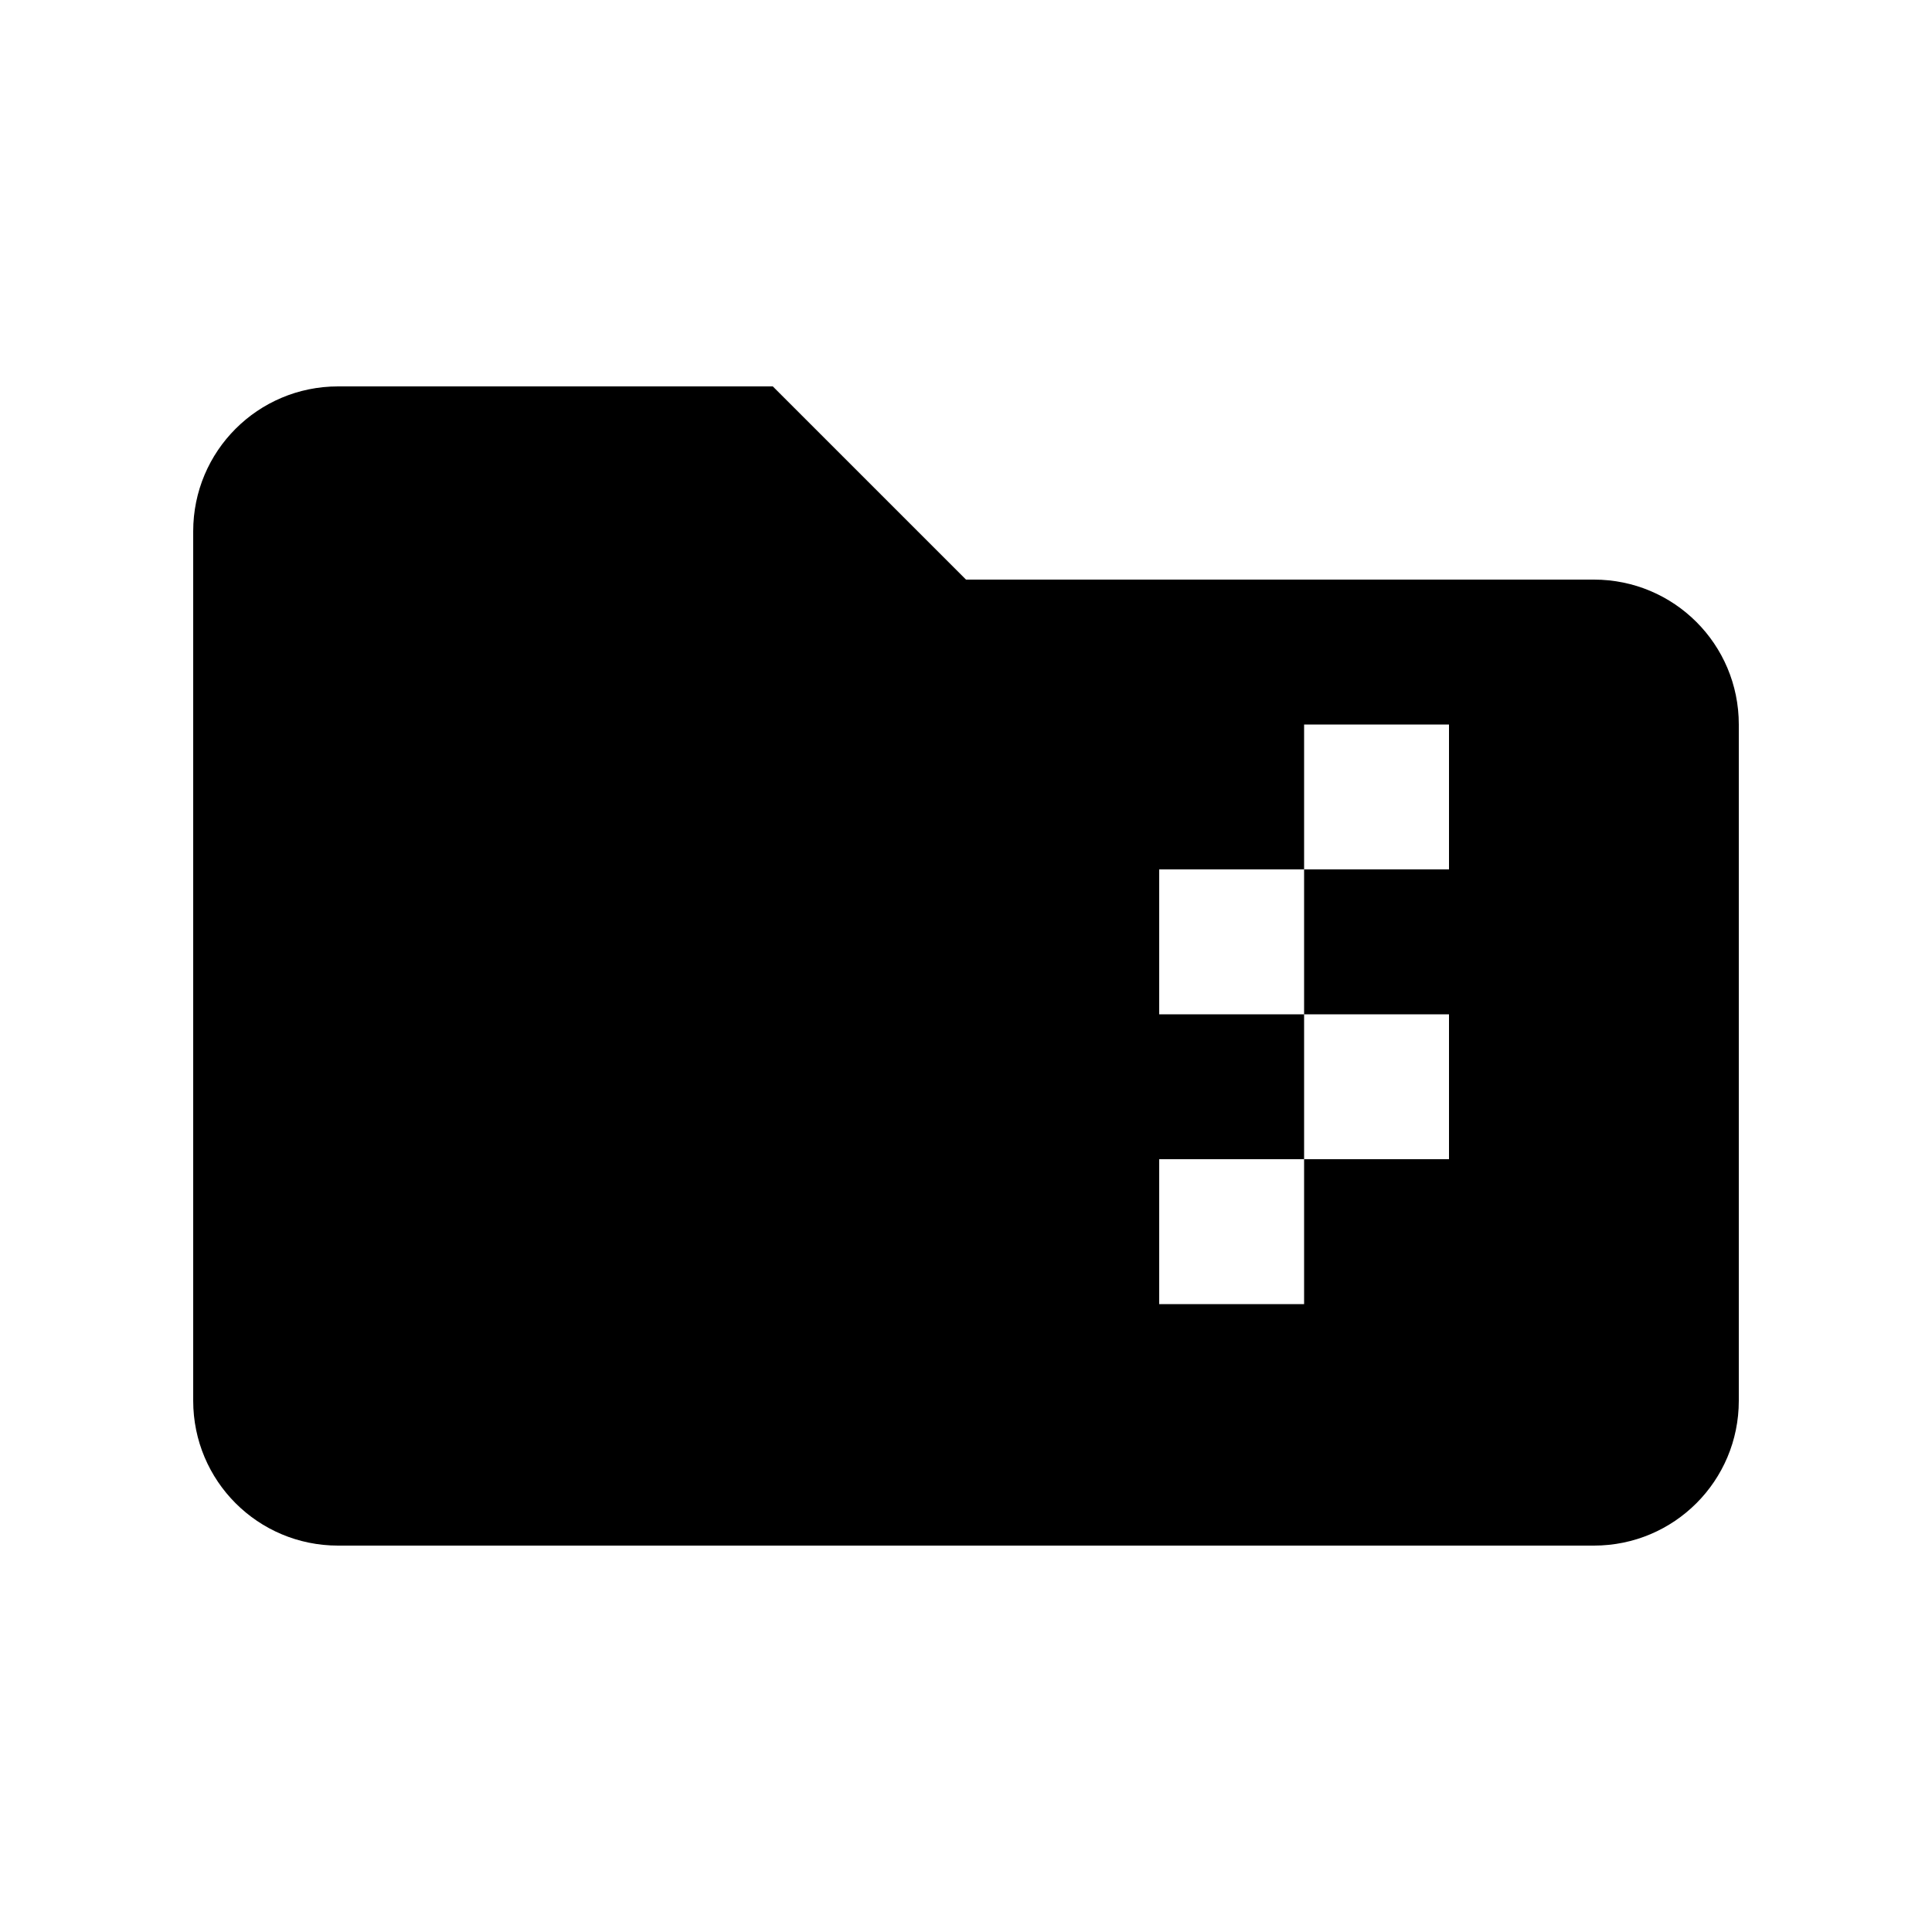 <svg xmlns="http://www.w3.org/2000/svg" width="20" height="20" viewBox="0 0 20 20"><path d="M16.5 6H10L8 4H3.5C2.67 4 2 4.67 2 5.5v9c0 .83.67 1.5 1.5 1.5h13c.83 0 1.5-.67 1.5-1.5v-7c0-.83-.67-1.5-1.5-1.5zM15 9h-1.5v1.5H15V12h-1.5v1.5H12V12h1.5v-1.5H12V9h1.5V7.5H15V9z"/></svg>